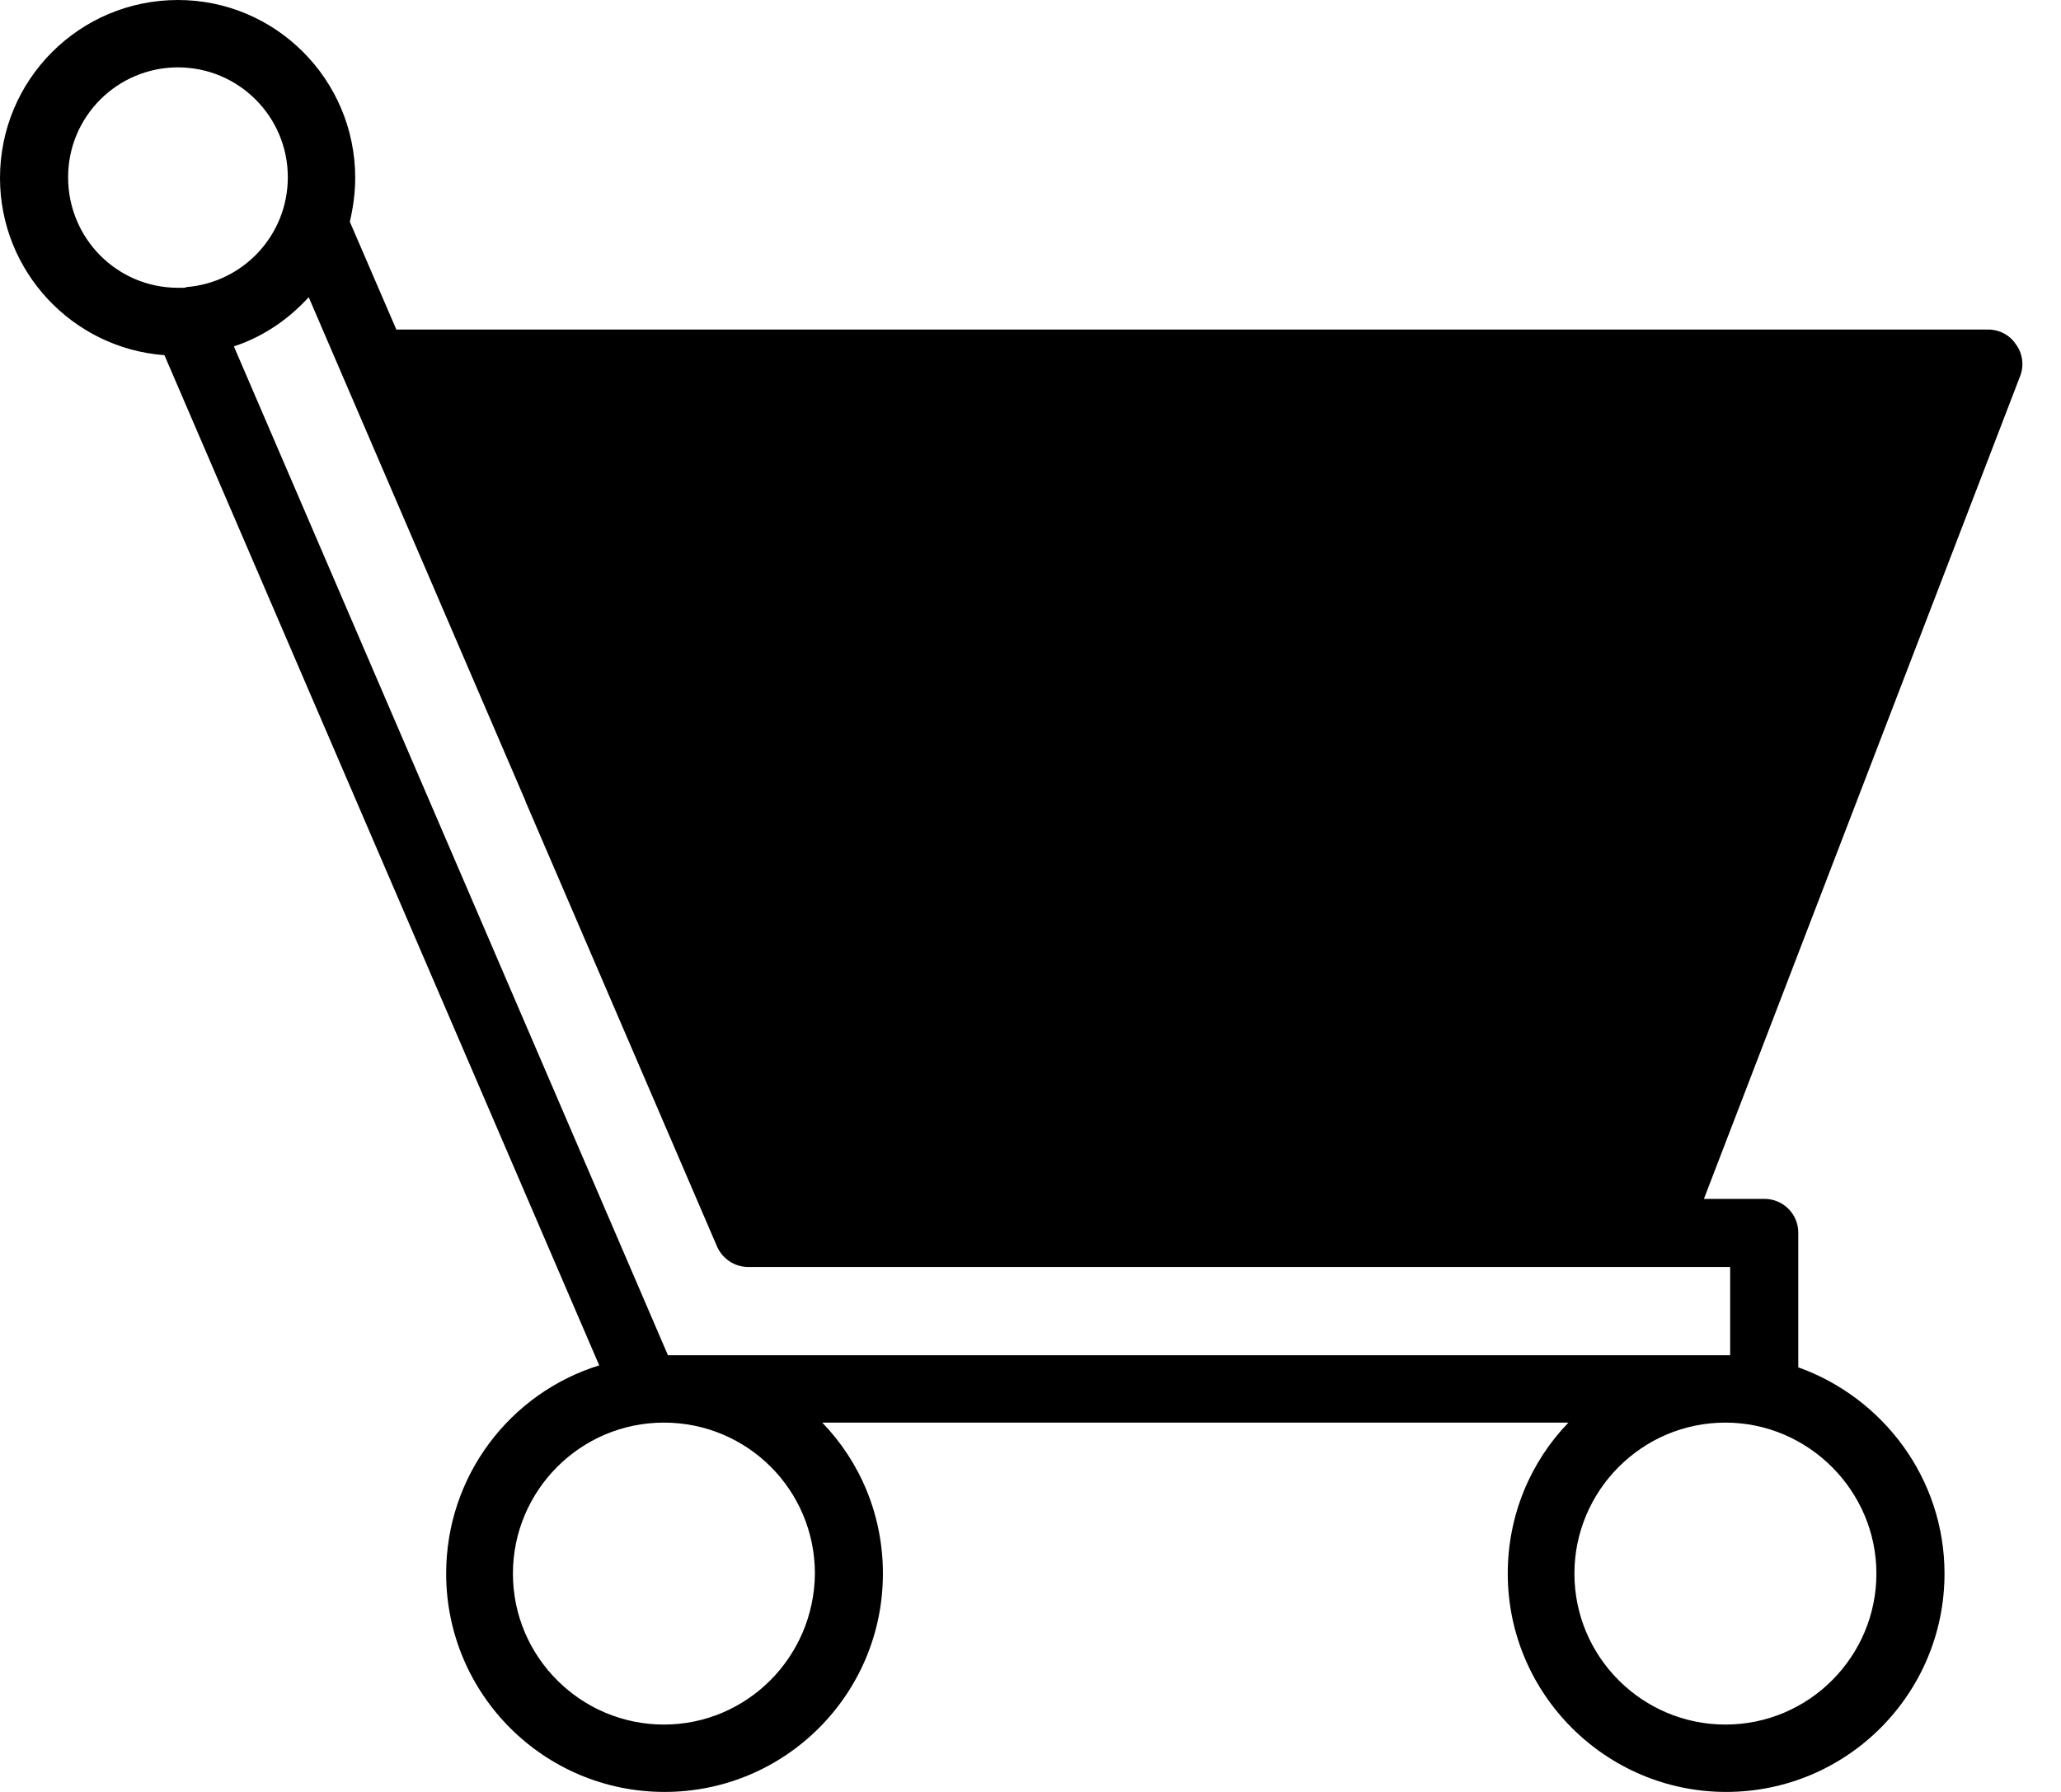 <svg width="23" height="20" viewBox="0 0 23 20" fill="none" xmlns="http://www.w3.org/2000/svg">
<path d="M22.497 3.844C22.43 3.738 22.309 3.678 22.189 3.678H4.423L3.904 2.475C3.941 2.317 3.964 2.151 3.964 1.986C3.964 0.888 3.076 0 1.986 0C0.888 0 0 0.888 0 1.986C0 3.031 0.812 3.889 1.835 3.964L6.687 15.239C5.694 15.547 4.979 16.472 4.979 17.563C4.979 18.909 6.07 20 7.416 20C8.763 20 9.853 18.909 9.853 17.563C9.853 16.909 9.598 16.314 9.176 15.878H17.503C17.082 16.314 16.826 16.909 16.826 17.563C16.826 18.909 17.924 20 19.263 20C20.609 20 21.7 18.909 21.7 17.563C21.7 16.502 21.015 15.6 20.068 15.261V13.757C20.068 13.546 19.895 13.381 19.692 13.381H19.015L22.55 4.182C22.587 4.077 22.572 3.941 22.497 3.844ZM2.038 3.212C2.023 3.212 2.001 3.212 1.986 3.212C1.309 3.212 0.76 2.663 0.76 1.978C0.76 1.301 1.309 0.752 1.986 0.752C2.663 0.752 3.212 1.301 3.212 1.978C3.212 2.625 2.715 3.152 2.083 3.204C2.068 3.212 2.053 3.212 2.038 3.212ZM7.409 19.248C6.484 19.248 5.724 18.496 5.724 17.563C5.724 16.638 6.476 15.878 7.409 15.878C8.341 15.878 9.094 16.63 9.094 17.563C9.086 18.496 8.334 19.248 7.409 19.248ZM20.94 17.563C20.94 18.488 20.188 19.248 19.255 19.248C18.33 19.248 17.57 18.496 17.57 17.563C17.57 16.638 18.323 15.878 19.255 15.878C20.18 15.878 20.94 16.638 20.94 17.563ZM19.308 14.141V15.126C19.293 15.126 19.27 15.126 19.255 15.126H7.454L2.61 3.866C2.933 3.761 3.219 3.565 3.445 3.317L5.859 8.928L5.867 8.951L8.003 13.915C8.063 14.05 8.199 14.141 8.349 14.141H19.308Z" fill="black"/>
</svg>
